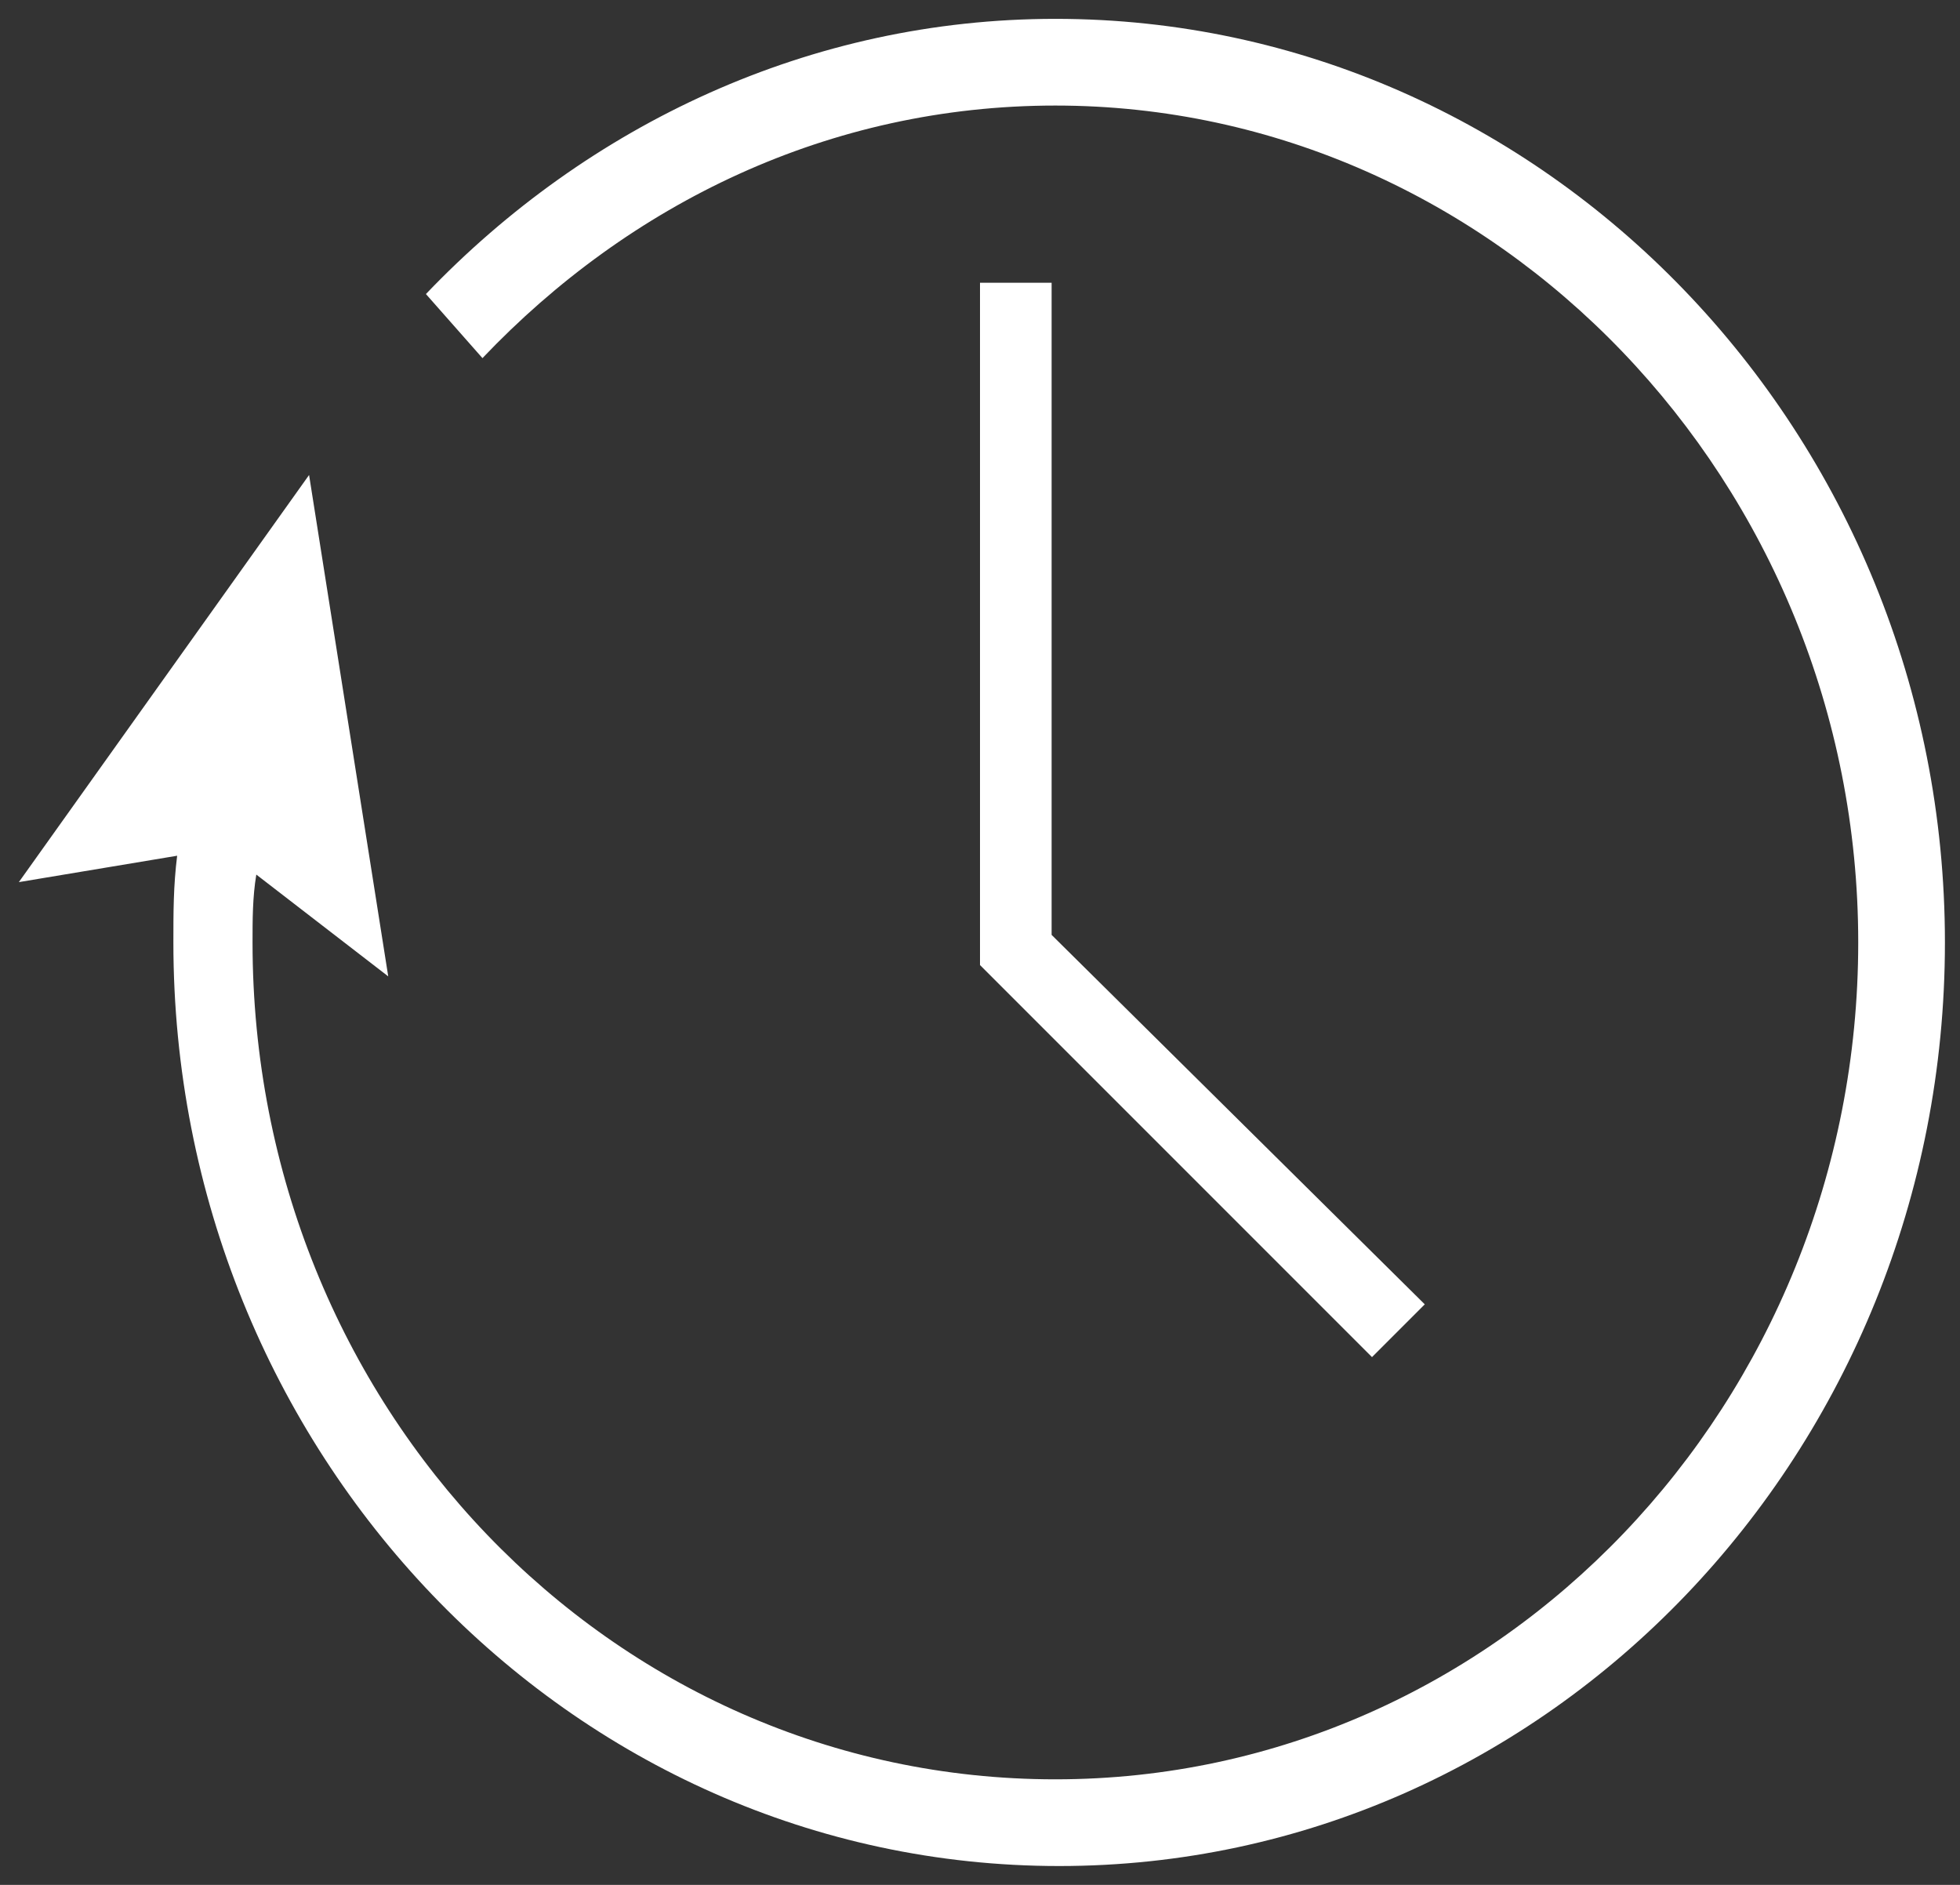 <?xml version="1.0" encoding="utf-8"?>
<!-- Generator: Adobe Illustrator 24.0.3, SVG Export Plug-In . SVG Version: 6.00 Build 0)  -->
<svg version="1.1" id="icon-clock-arrow" xmlns="http://www.w3.org/2000/svg" xmlns:xlink="http://www.w3.org/1999/xlink" x="0px"
	 y="0px" width="52px" height="50px" viewBox="0 0 52 50" enable-background="new 0 0 52 50" xml:space="preserve">
<rect x="0" y="0" width="52" height="50" fill="#333333" stroke="none"/>
<polygon fill="#FFFFFF" points="37.8,34.6 27.9,24.8 27.9,7.5 26,7.5 26,25.6 26,25.6 36.4,36 "/>
<path id="Path" fill="#FFFFFF" d="M28,0.5c-6.5,0-12.4,2.8-16.7,7.3l1.5,1.7C16.7,5.4,22,2.8,28,2.8c11.7,0,21.3,10,21.3,22.2
	S39.8,47.2,28,47.2S6.7,37.3,6.7,25c0-0.6,0-1.2,0.1-1.8l3.5,2.7L8.2,12.6L0.5,23.4l4.2-0.7c-0.1,0.8-0.1,1.5-0.1,2.3
	c0,13.5,10.5,24.5,23.5,24.5s23.5-11,23.5-24.5S41,0.5,28,0.5z"/>
</svg>
